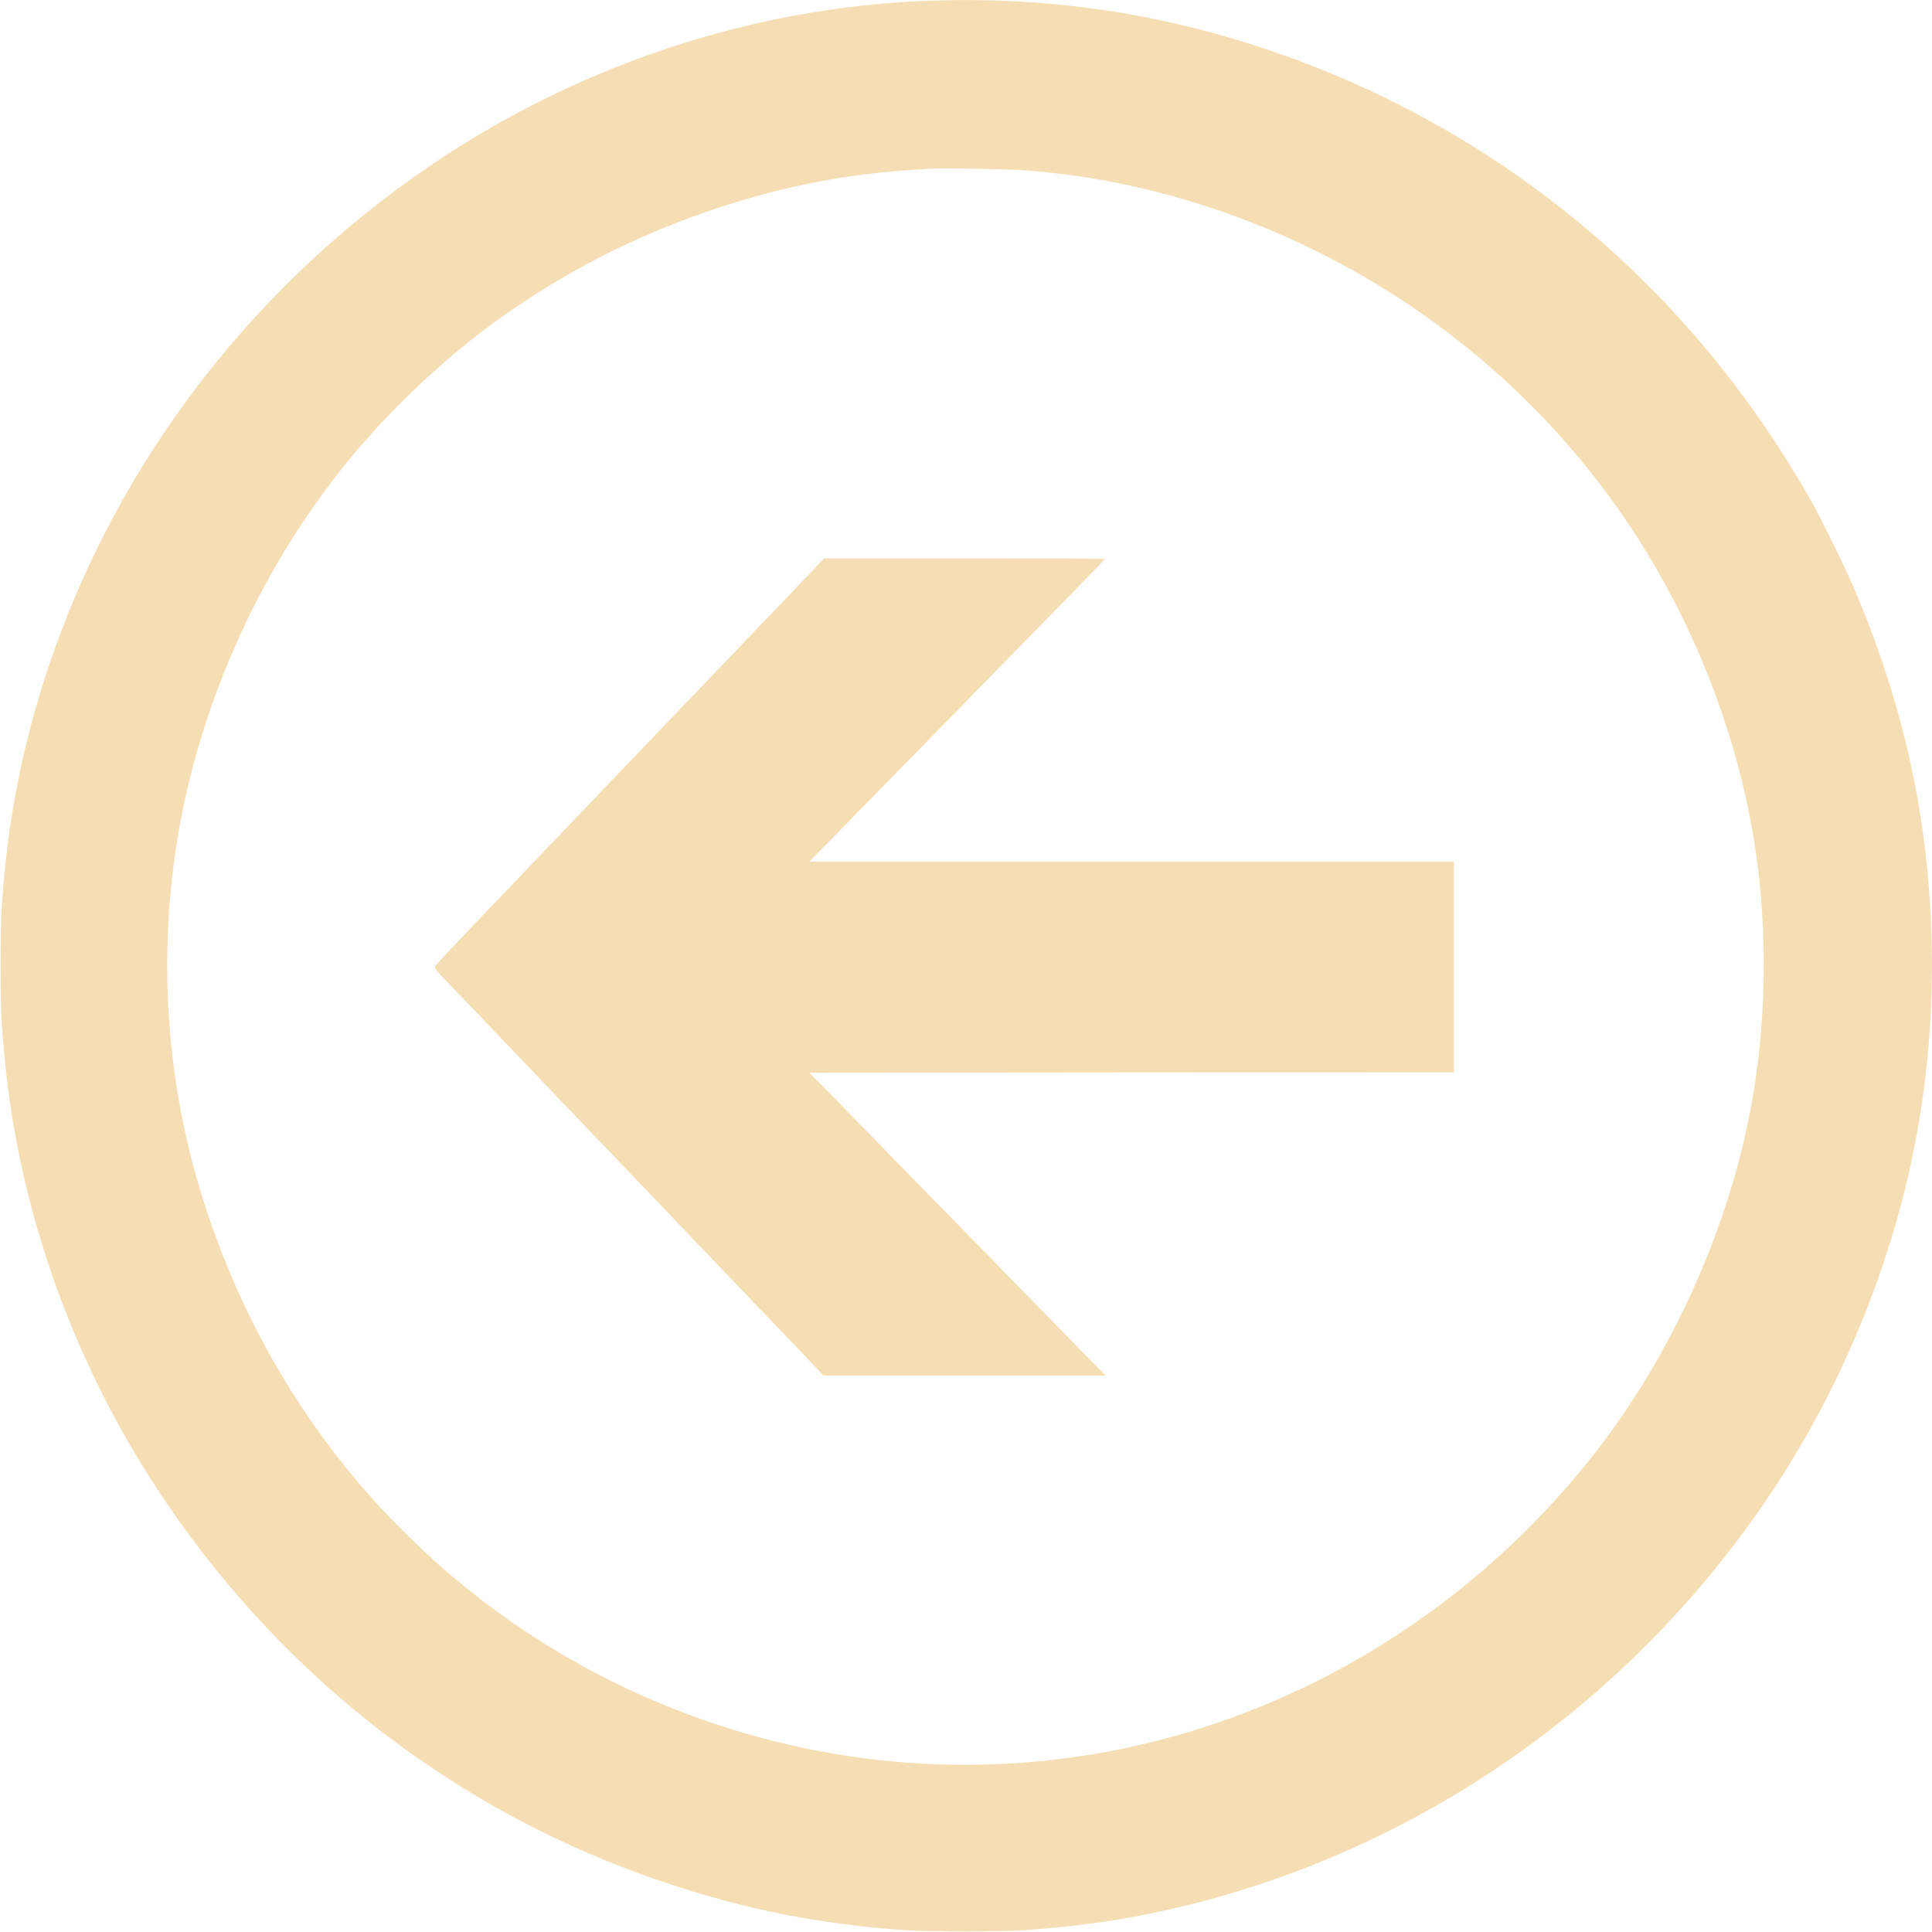 <?xml version="1.0" standalone="no"?>
<!DOCTYPE svg PUBLIC "-//W3C//DTD SVG 20010904//EN"
 "http://www.w3.org/TR/2001/REC-SVG-20010904/DTD/svg10.dtd">
<svg version="1.0" xmlns="http://www.w3.org/2000/svg"
 width="2000pt" height="2000pt" viewBox="0 0 2000 2000"
 preserveAspectRatio="xMidYMid meet">

<g transform="translate(0,2000) scale(0.1,-0.1)"
fill="#F5DEB3" stroke="none">
<path d="M9543 19989 c-1734 -75 -3460 -636 -4942 -1606 -1761 -1152 -3131
-2821 -3901 -4748 -345 -863 -564 -1752 -649 -2635 -38 -388 -45 -542 -45
-990 0 -449 7 -603 45 -990 157 -1609 738 -3202 1667 -4570 1268 -1867 3064
-3235 5172 -3940 831 -278 1594 -429 2490 -492 229 -16 1005 -16 1225 0 646
48 1140 124 1700 263 2321 577 4369 1965 5796 3929 748 1029 1299 2209 1610
3443 286 1138 360 2335 219 3542 -105 892 -348 1798 -722 2680 -88 210 -338
723 -443 910 -1260 2247 -3249 3901 -5667 4709 -1155 386 -2324 549 -3555 495z
m1085 -1753 c358 -30 703 -79 1017 -146 2200 -468 4132 -1805 5326 -3687 551
-868 947 -1857 1143 -2858 169 -865 191 -1809 60 -2715 -198 -1385 -835 -2842
-1729 -3955 -1160 -1444 -2740 -2464 -4505 -2905 -1574 -393 -3240 -300 -4775
267 -973 359 -1841 877 -2620 1562 -162 142 -488 465 -645 636 -835 918 -1453
2013 -1825 3235 -363 1194 -440 2483 -225 3727 203 1169 698 2364 1388 3348
288 410 561 735 917 1090 542 542 1084 955 1755 1340 738 422 1616 752 2460
924 407 83 744 124 1265 155 140 8 823 -4 993 -18z"/>
<path d="M8334 14012 c-220 -229 -712 -744 -1073 -1122 -129 -135 -280 -292
-336 -350 -56 -58 -488 -510 -961 -1005 -473 -495 -995 -1041 -1159 -1213
-165 -173 -301 -320 -303 -328 -5 -19 21 -50 142 -174 56 -58 397 -413 756
-790 360 -377 805 -843 990 -1035 184 -193 524 -548 755 -790 231 -242 472
-494 535 -560 145 -150 487 -508 691 -722 l154 -163 1460 0 1459 0 -125 128
c-69 70 -404 413 -745 762 -342 349 -975 997 -1407 1440 l-787 805 3335 3
3335 2 0 1090 0 1090 -3336 0 -3336 0 649 663 c1725 1762 2413 2467 2413 2472
0 3 -654 5 -1454 5 l-1453 0 -199 -208z"/>
</g>
</svg>
